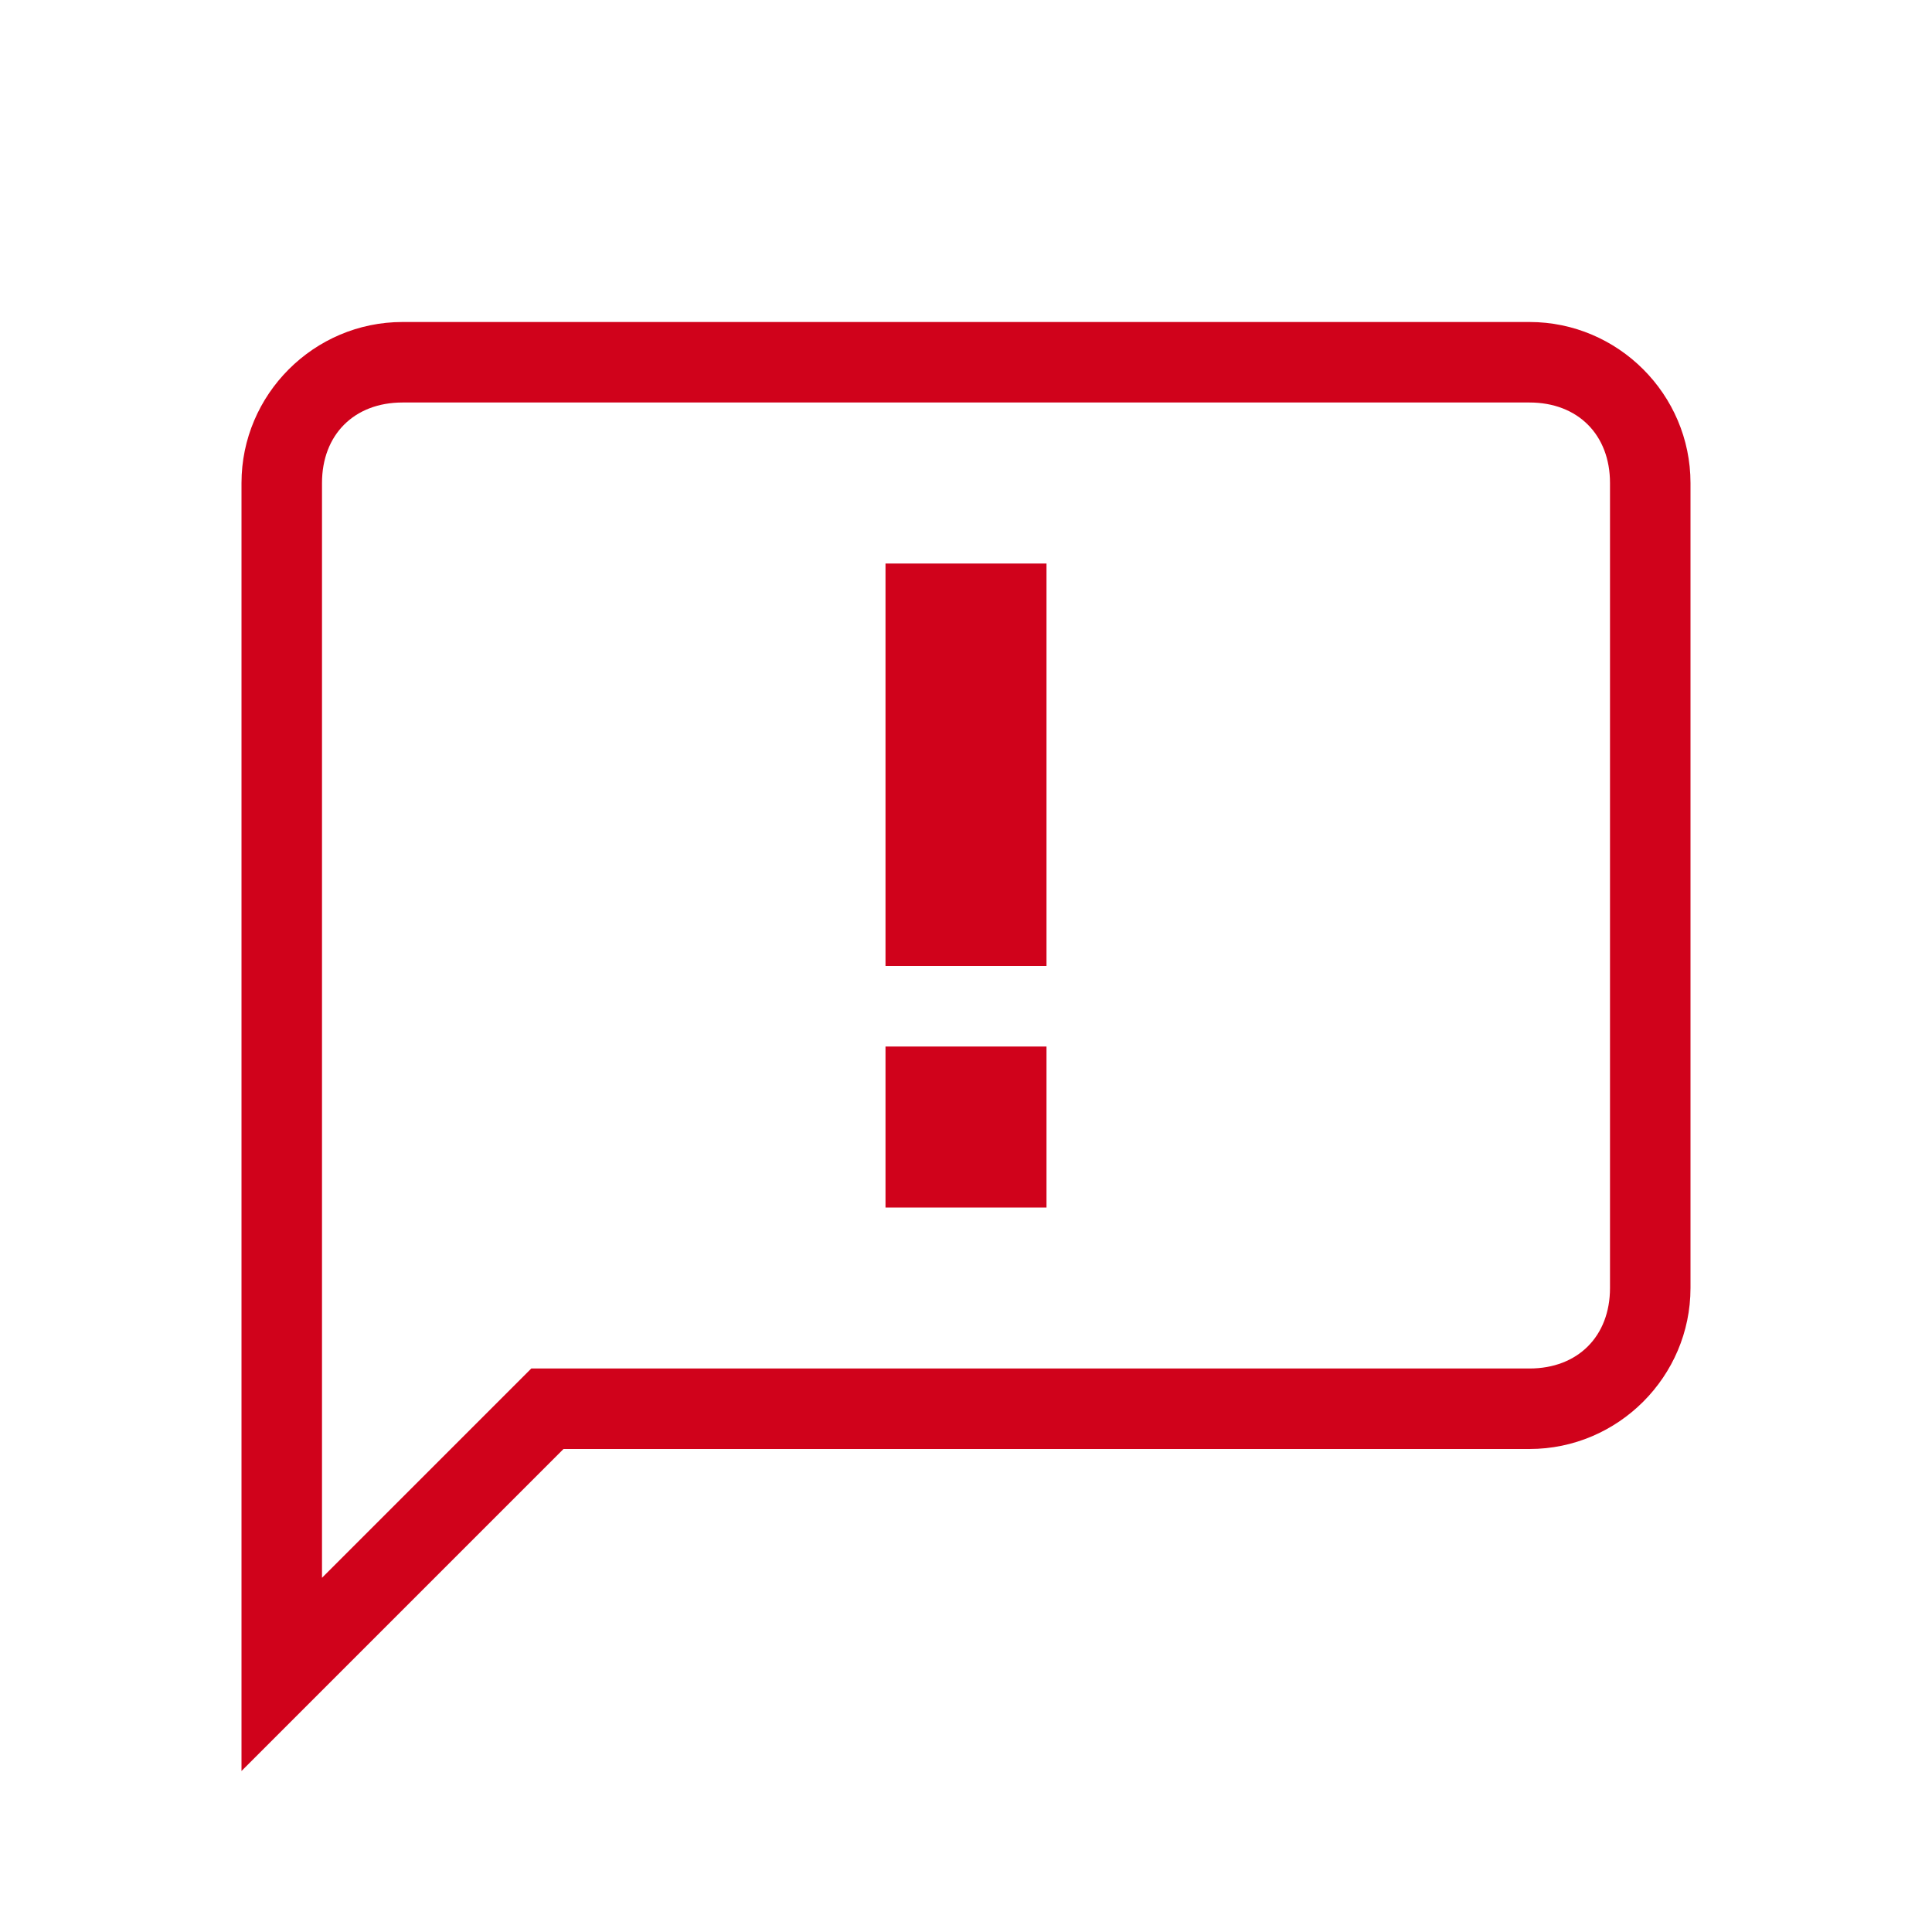 <svg xmlns="http://www.w3.org/2000/svg" viewBox="0 0 24 24"><path fill="#d0021b" d="M6.6 17H19c.6 0 1-.4 1-1V6c0-.6-.4-1-1-1H5c-.6 0-1 .4-1 1v13.6L6.6 17zm.4 1l-4 4V6c0-1.1.9-2 2-2h14c1.1 0 2 .9 2 2v10c0 1.1-.9 2-2 2H7zm4-11v5h2V7h-2zm0 6v2h2v-2h-2z"/></svg>
